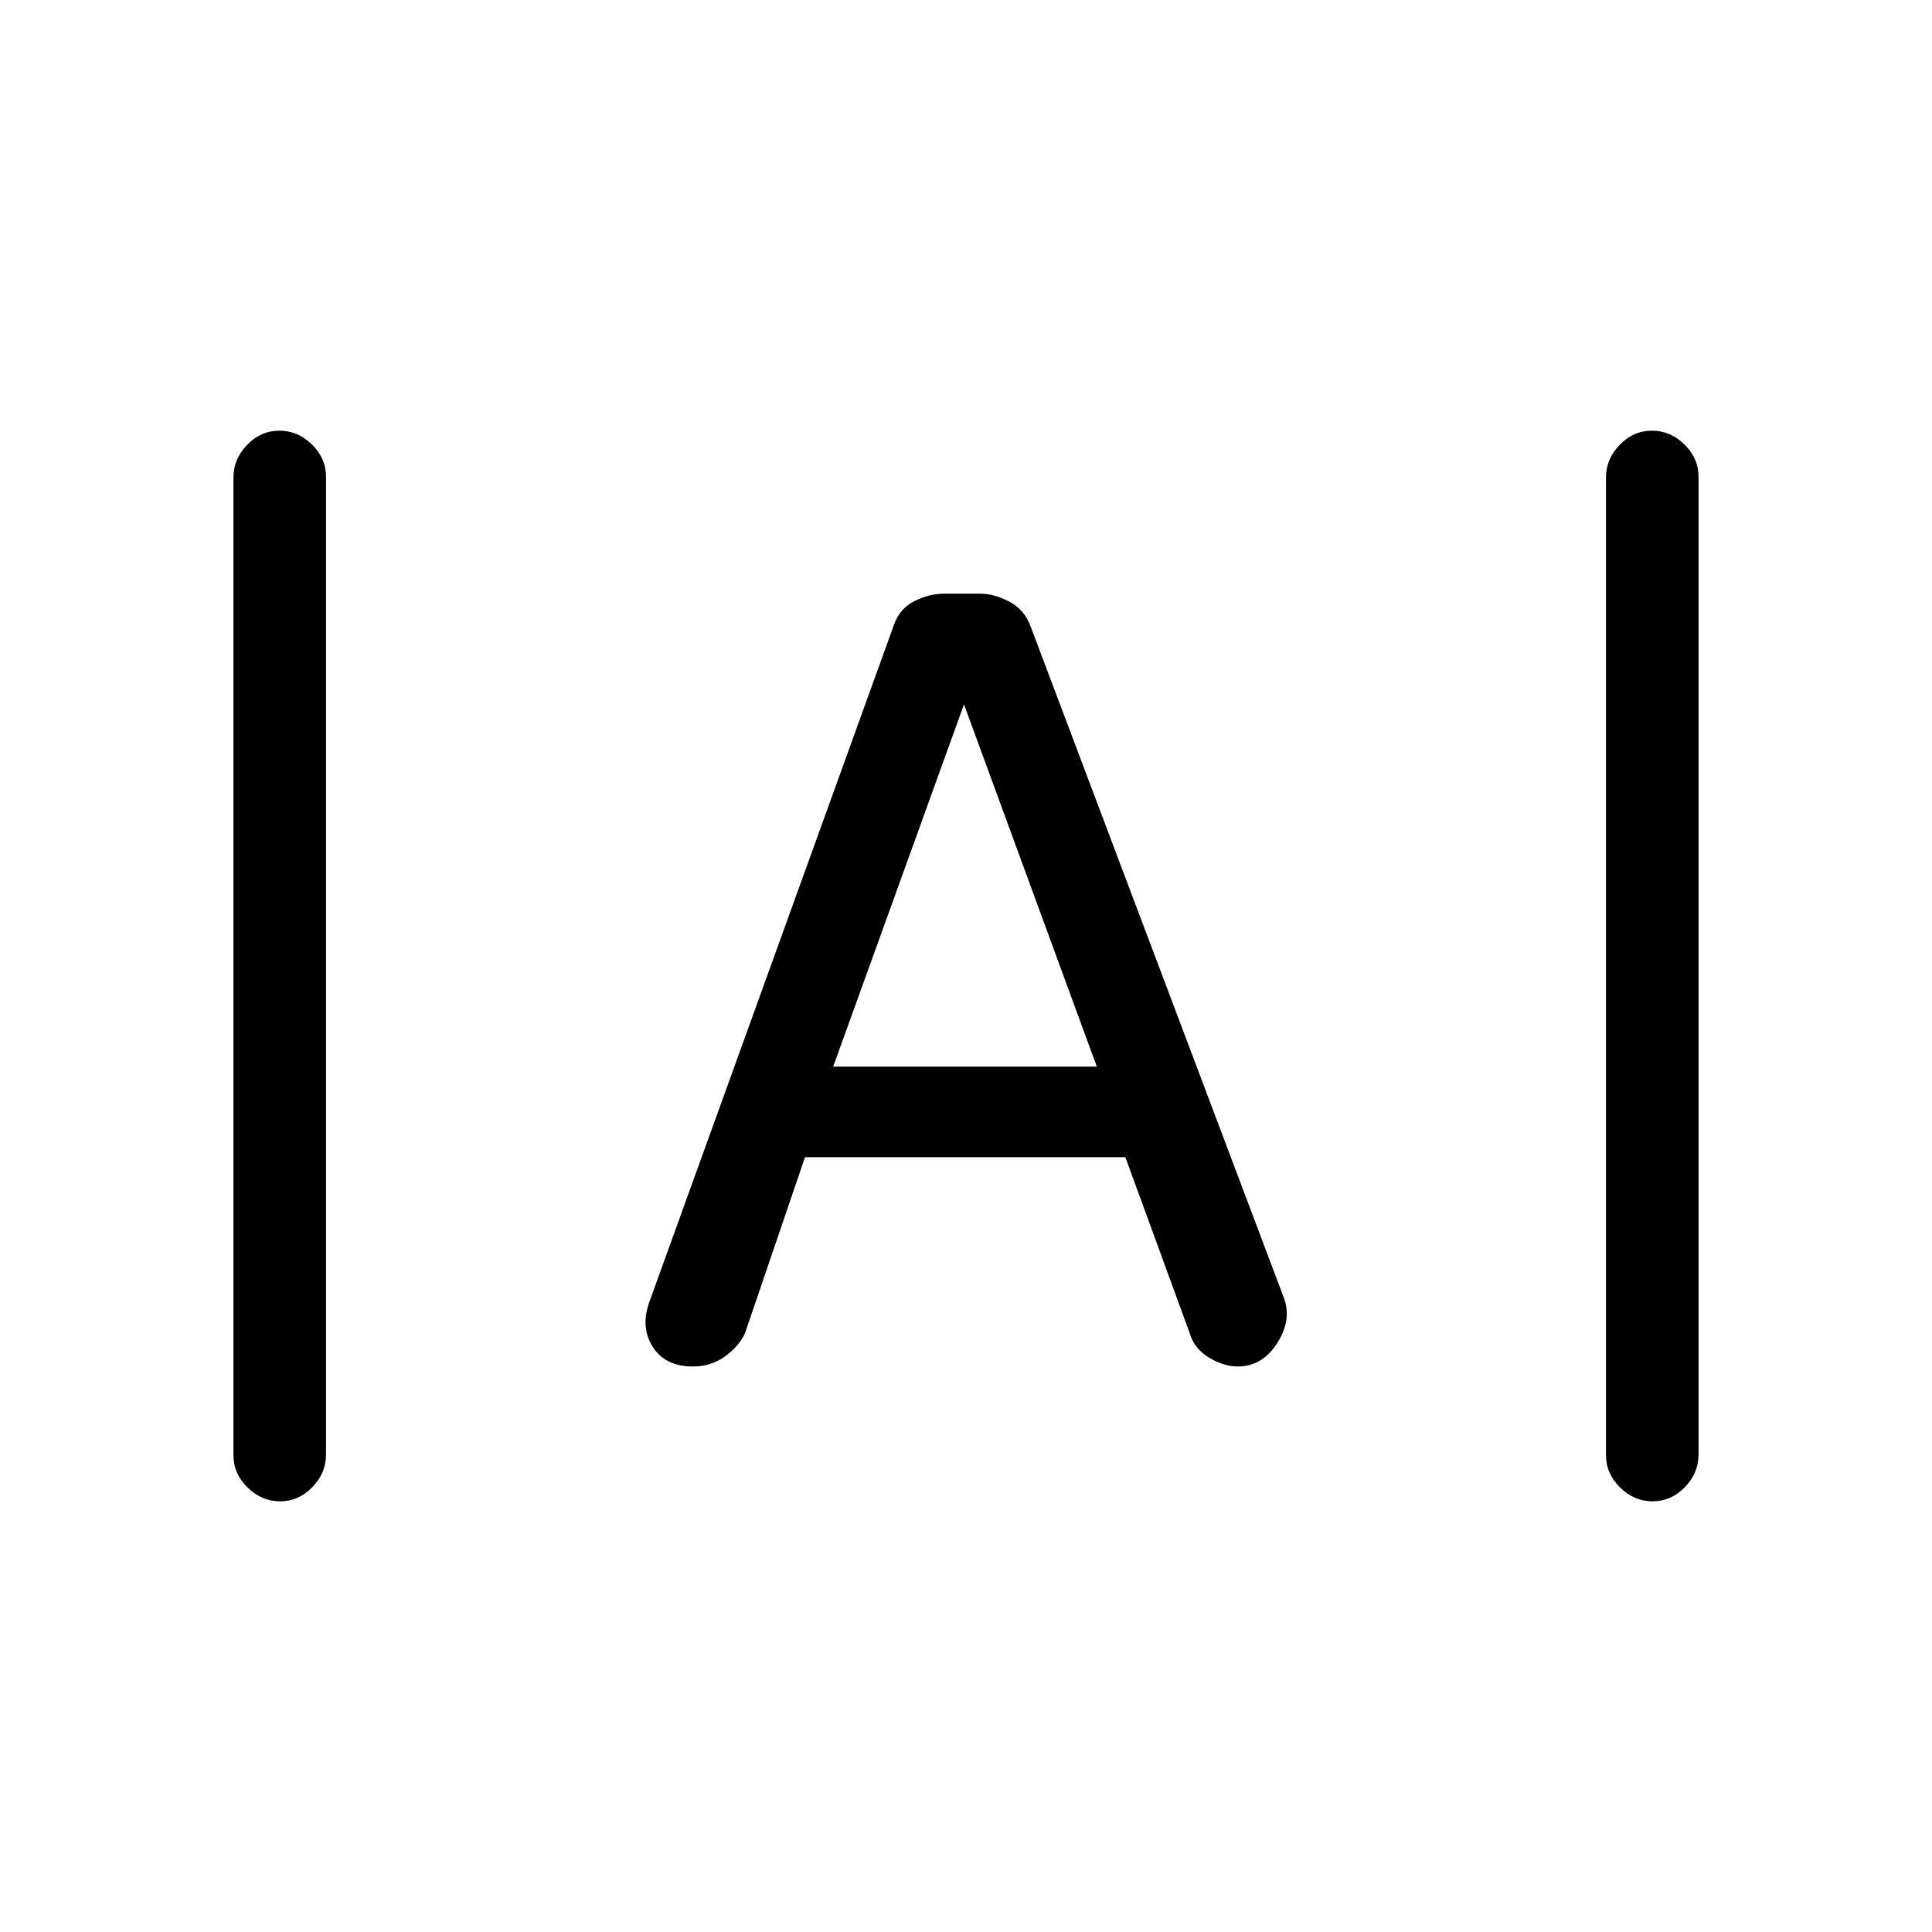 <svg xmlns="http://www.w3.org/2000/svg" height="20" viewBox="0 -960 960 960" width="20"><path d="M139.18-214q-9.18 0-16.18-6.87t-7-16.11v-485.73q0-9.24 6.82-16.26 6.83-7.03 16-7.03 9.18 0 16.18 6.87t7 16.11v485.73q0 9.24-6.82 16.27-6.83 7.02-16 7.02Zm682 0q-9.18 0-16.18-6.87t-7-16.11v-485.73q0-9.24 6.82-16.26 6.83-7.03 16-7.03 9.18 0 16.18 6.87t7 16.11v485.73q0 9.24-6.82 16.27-6.83 7.02-16 7.02Zm-476.86-67q-13.96 0-20.14-10T323-314l121.15-335.38q2.79-8.17 10.16-11.89 7.37-3.73 14.77-3.73h18.08q6.84 0 14.34 3.95Q509-657.09 512-649l126 334q4 11-3.44 22.5-7.44 11.5-19.5 11.5-7.06 0-14.46-4.5-7.4-4.5-9.6-12.5l-31.82-87H400l-30 88q-3.58 6.76-10.29 11.38Q353-281 344.32-281ZM414-430h131l-66-180-65 180Z"/></svg>